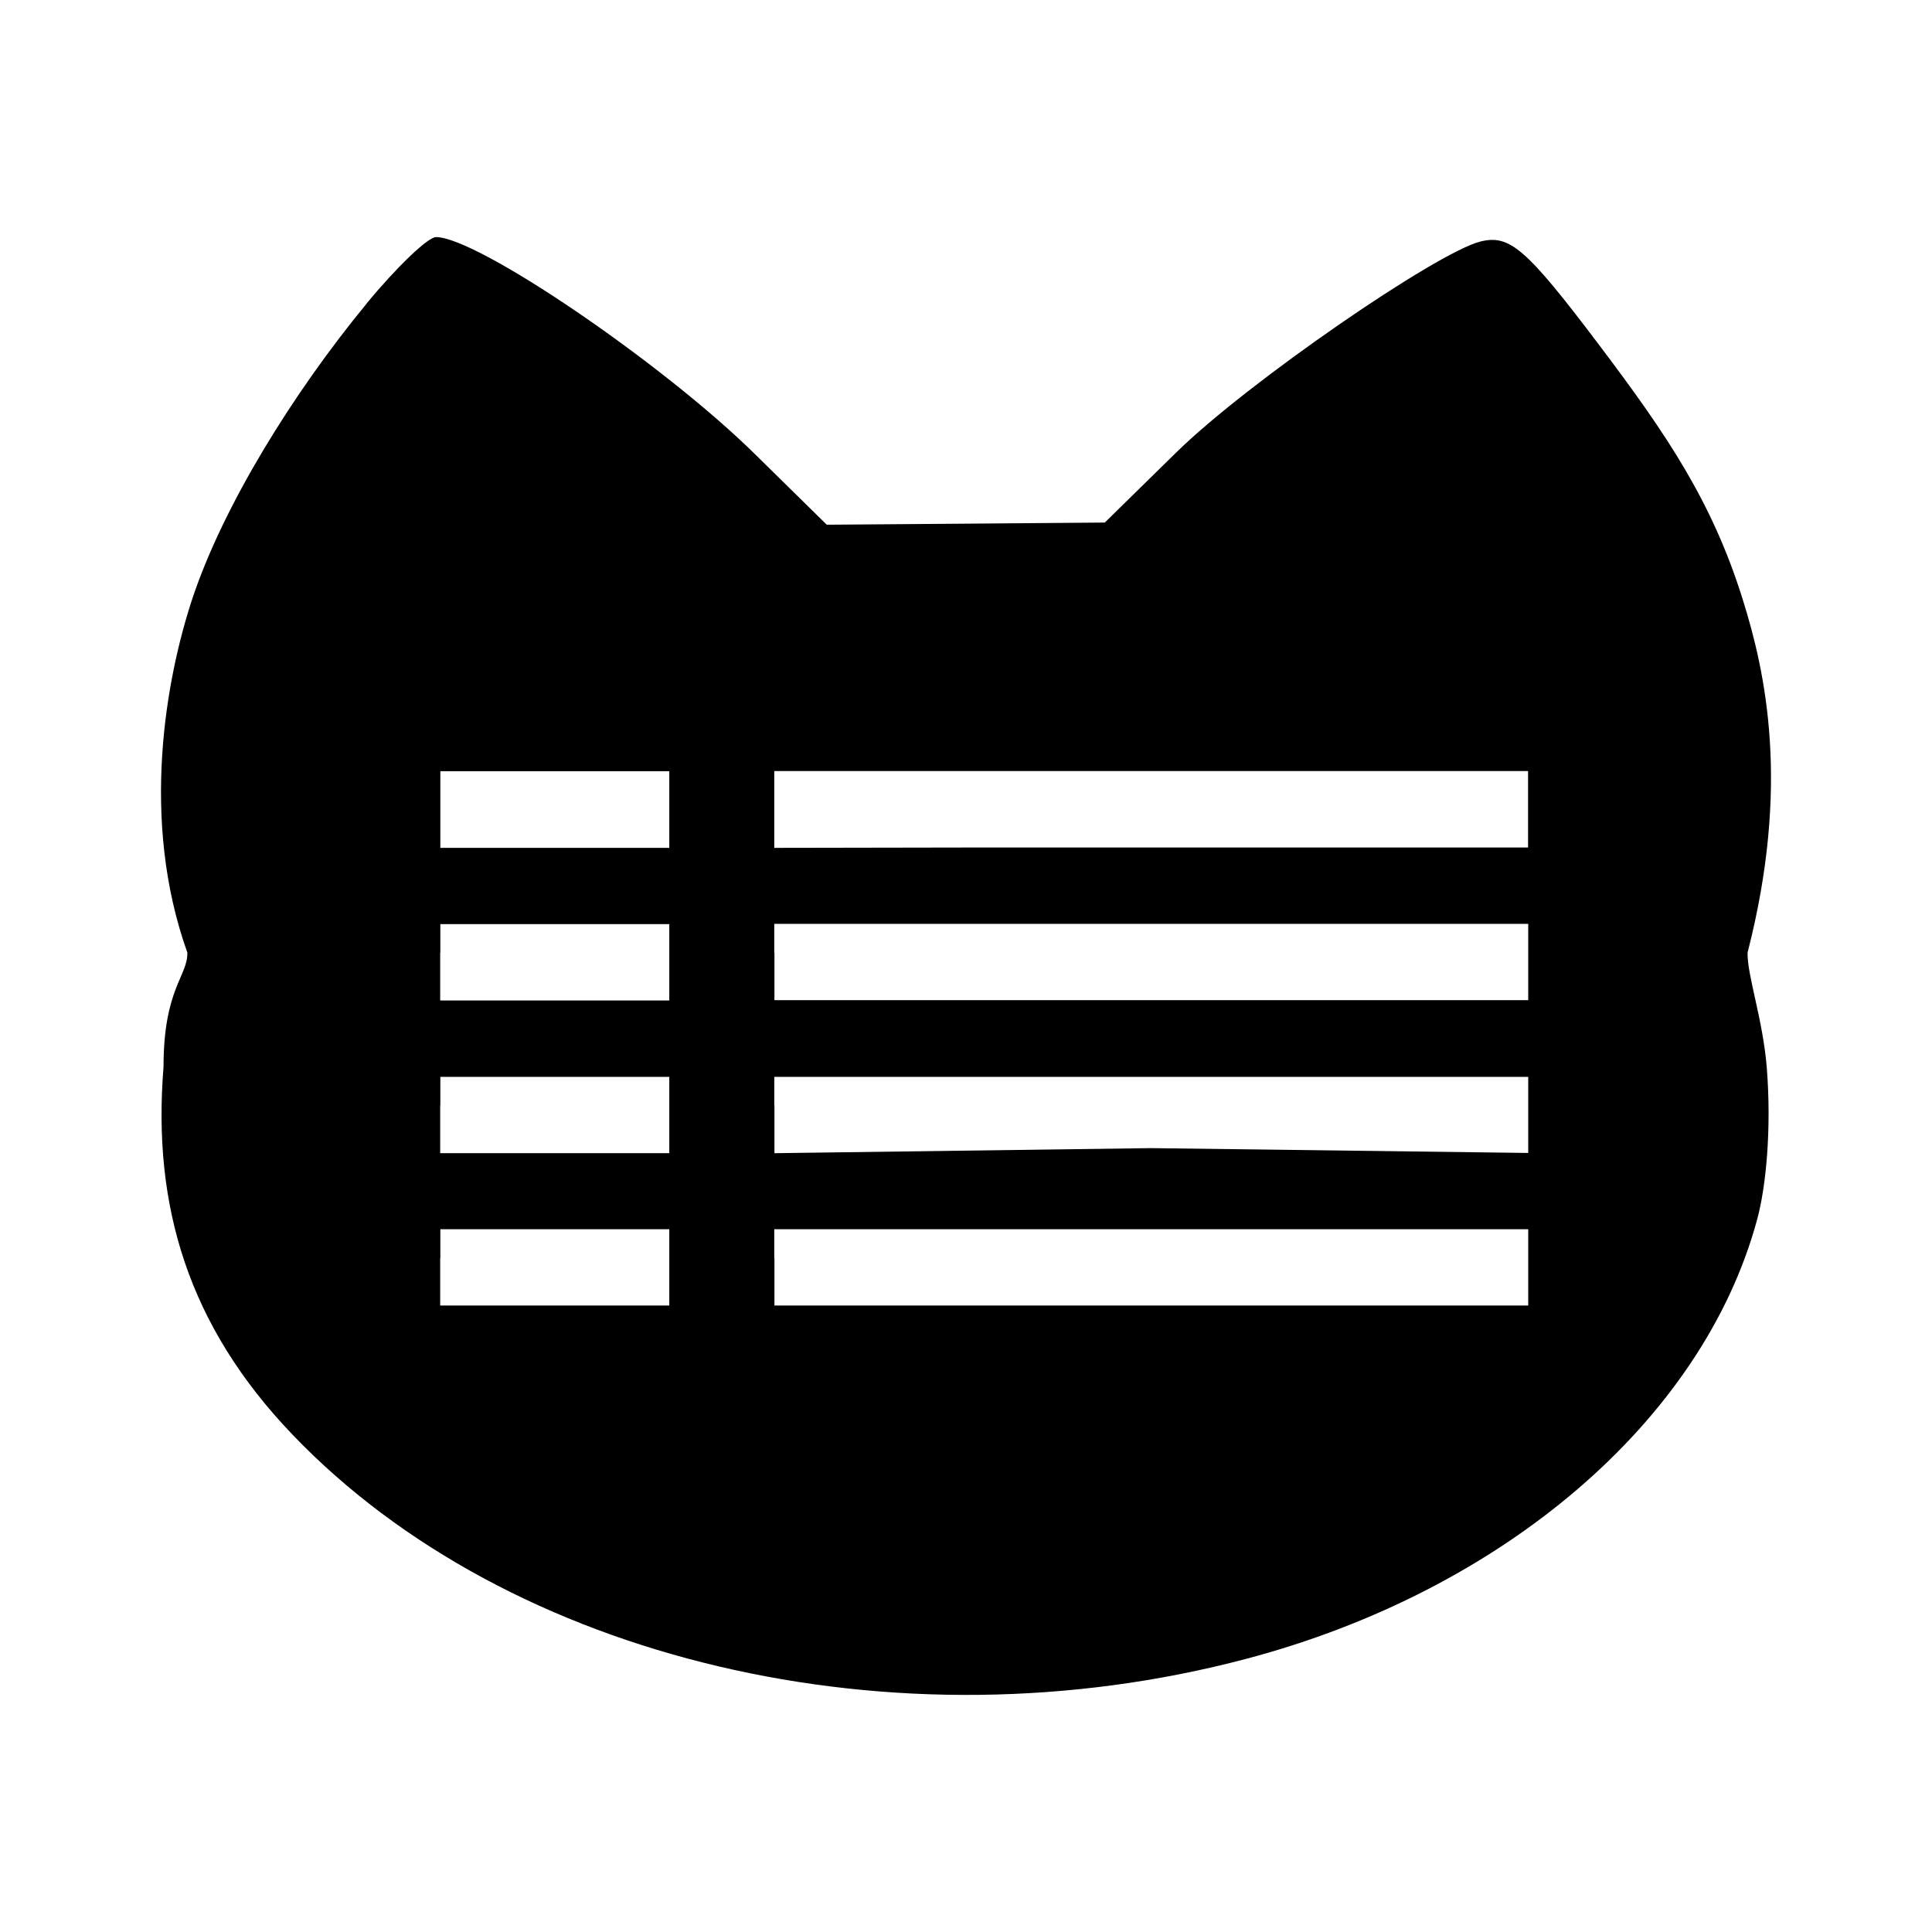 <svg xmlns="http://www.w3.org/2000/svg" viewBox="0 0 192 192"><path d="M43.328 23.562c-.8 0-3.92 2.985-6.928 6.64l.002.008c-7.264 8.832-14.24 20.071-17.312 29.36-2.552 7.76-5.216 21.817-.472 35.097.056 2.344-2.368 3.575-2.368 11.375-1.12 13.808 2.465 25.712 12.801 36.512 21.496 22.464 59.838 31.561 94.83 22.29 25.496-6.753 45.32-23.658 50.734-43.626.88-3.208 1.457-8.967.961-15.176-.4-4.808-1.96-9.159-1.904-11.375 4.264-16.6 1.792-27.85-.48-35.09-3.04-9.736-7.543-16.375-14.207-25.207-7.336-9.728-8.961-11.087-11.865-10.367-4.352 1.096-23.08 13.96-30.207 20.943l-7.12 6.985-13.815.111-13.816.104-7.12-7c-9.175-9.04-27.6-21.584-31.713-21.584zm33.617 53.064h74.912v7.6H95.906l-18.961.033v-4.744zm-33.184.016h22.752v7.617H43.761v-4.744zM76.945 91.81h74.928v7.584h-74.91v-4.705h-.018zm-33.184.03h22.752v7.585H43.745v-4.736h.016zm0 15.179h22.752v7.584H43.745v-4.744h.016zm33.186 0h74.926v7.56l-37.455-.48-37.455.504v-4.744h-.016zm-33.186 15.139h22.752v7.584H43.745v-4.713h.016zm33.184 0h74.928v7.584h-74.91v-4.713h-.018z"/></svg>